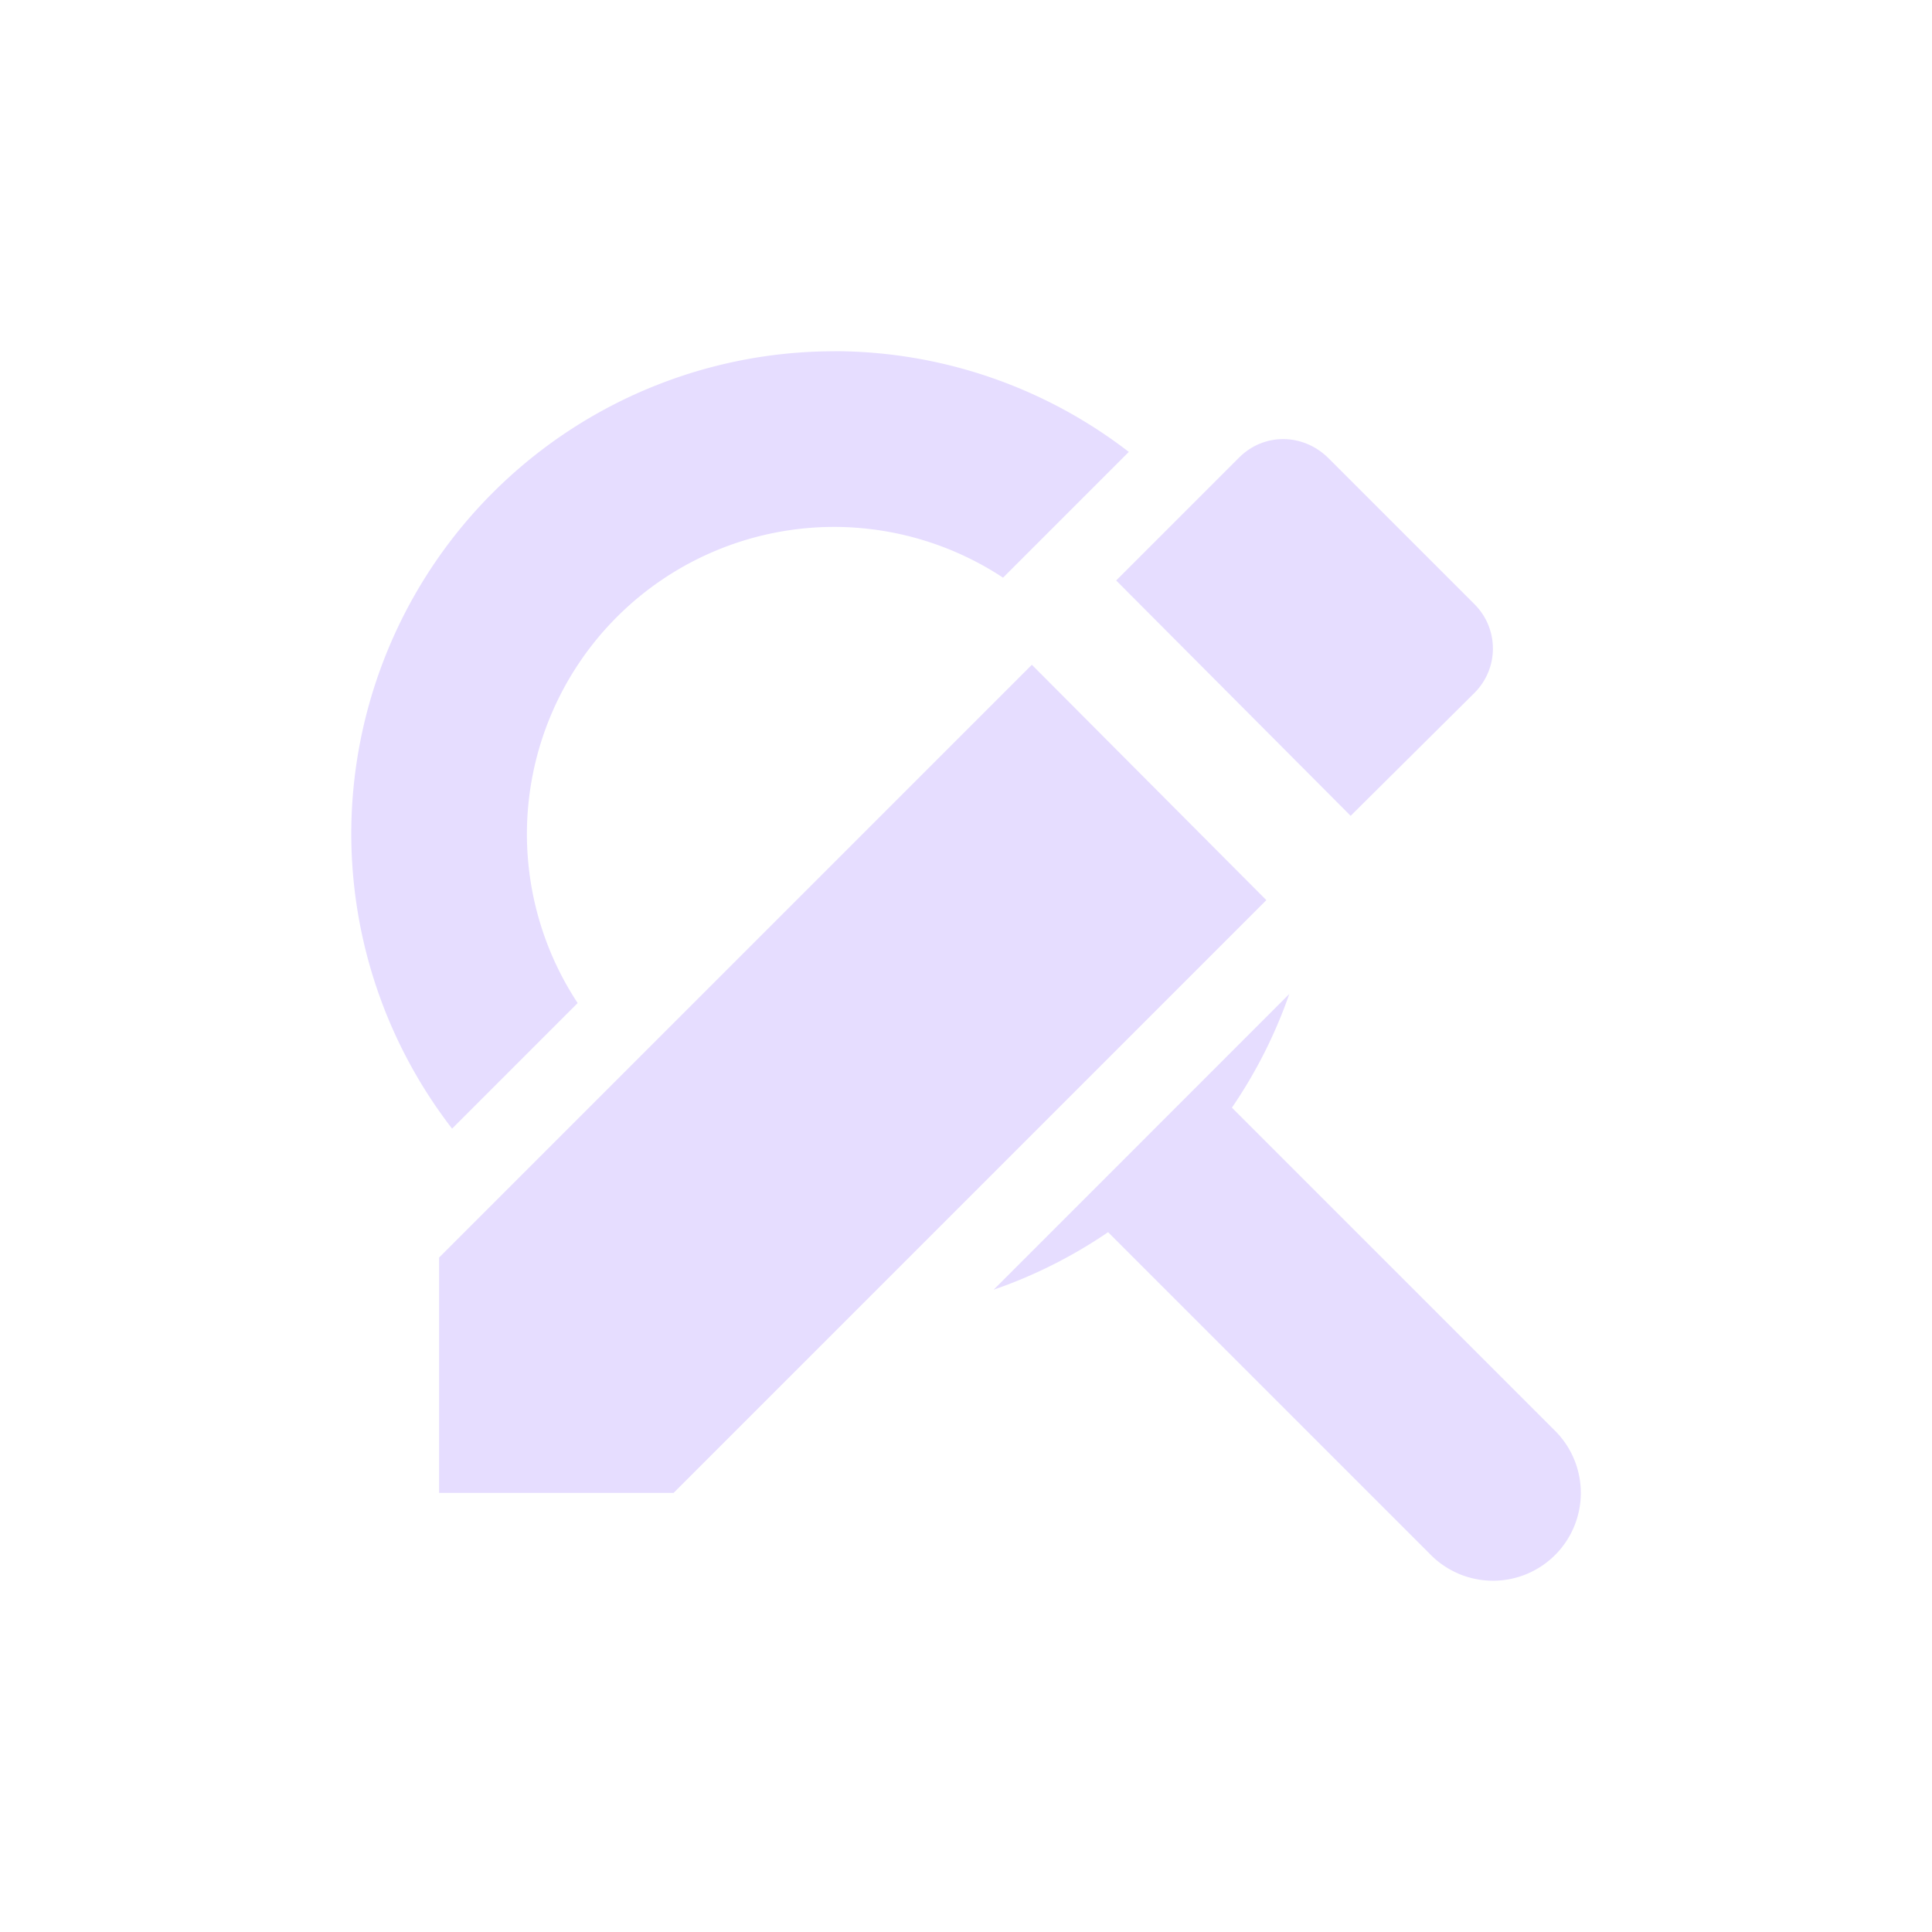 <svg height="22" width="22" xmlns="http://www.w3.org/2000/svg">
  <g fill="#e6ddff" transform="translate(3 3)">
    <path d="m6.5 1a5.5 5.5 0 0 0 -5.5 5.5 5.5 5.5 0 0 0 1.148 3.352l1.43-1.43a3.5 3.5 0 0 1 -.578-1.922 3.5 3.5 0 0 1 3.5-3.5 3.5 3.5 0 0 1 1.922.578l1.432-1.432a5.5 5.5 0 0 0 -3.353-1.147zm5.18 7.32-3.365 3.366a5.5 5.5 0 0 0 1.303-.655l3.662 3.662a1 1 0 0 0 .721.307 1 1 0 0 0 1-1 1 1 0 0 0 -.303-.717l-3.67-3.67a5.5 5.5 0 0 0 .653-1.293z"/>
    <path d="m2 11.32v2.68h2.67l6.75-6.75-2.67-2.68zm11.79-6.43c.28-.28.28-.73 0-1.01l-1.67-1.67c-.29-.28-.73-.28-1.01 0l-1.4 1.4 2.67 2.68z"/>
  </g>
</svg>
